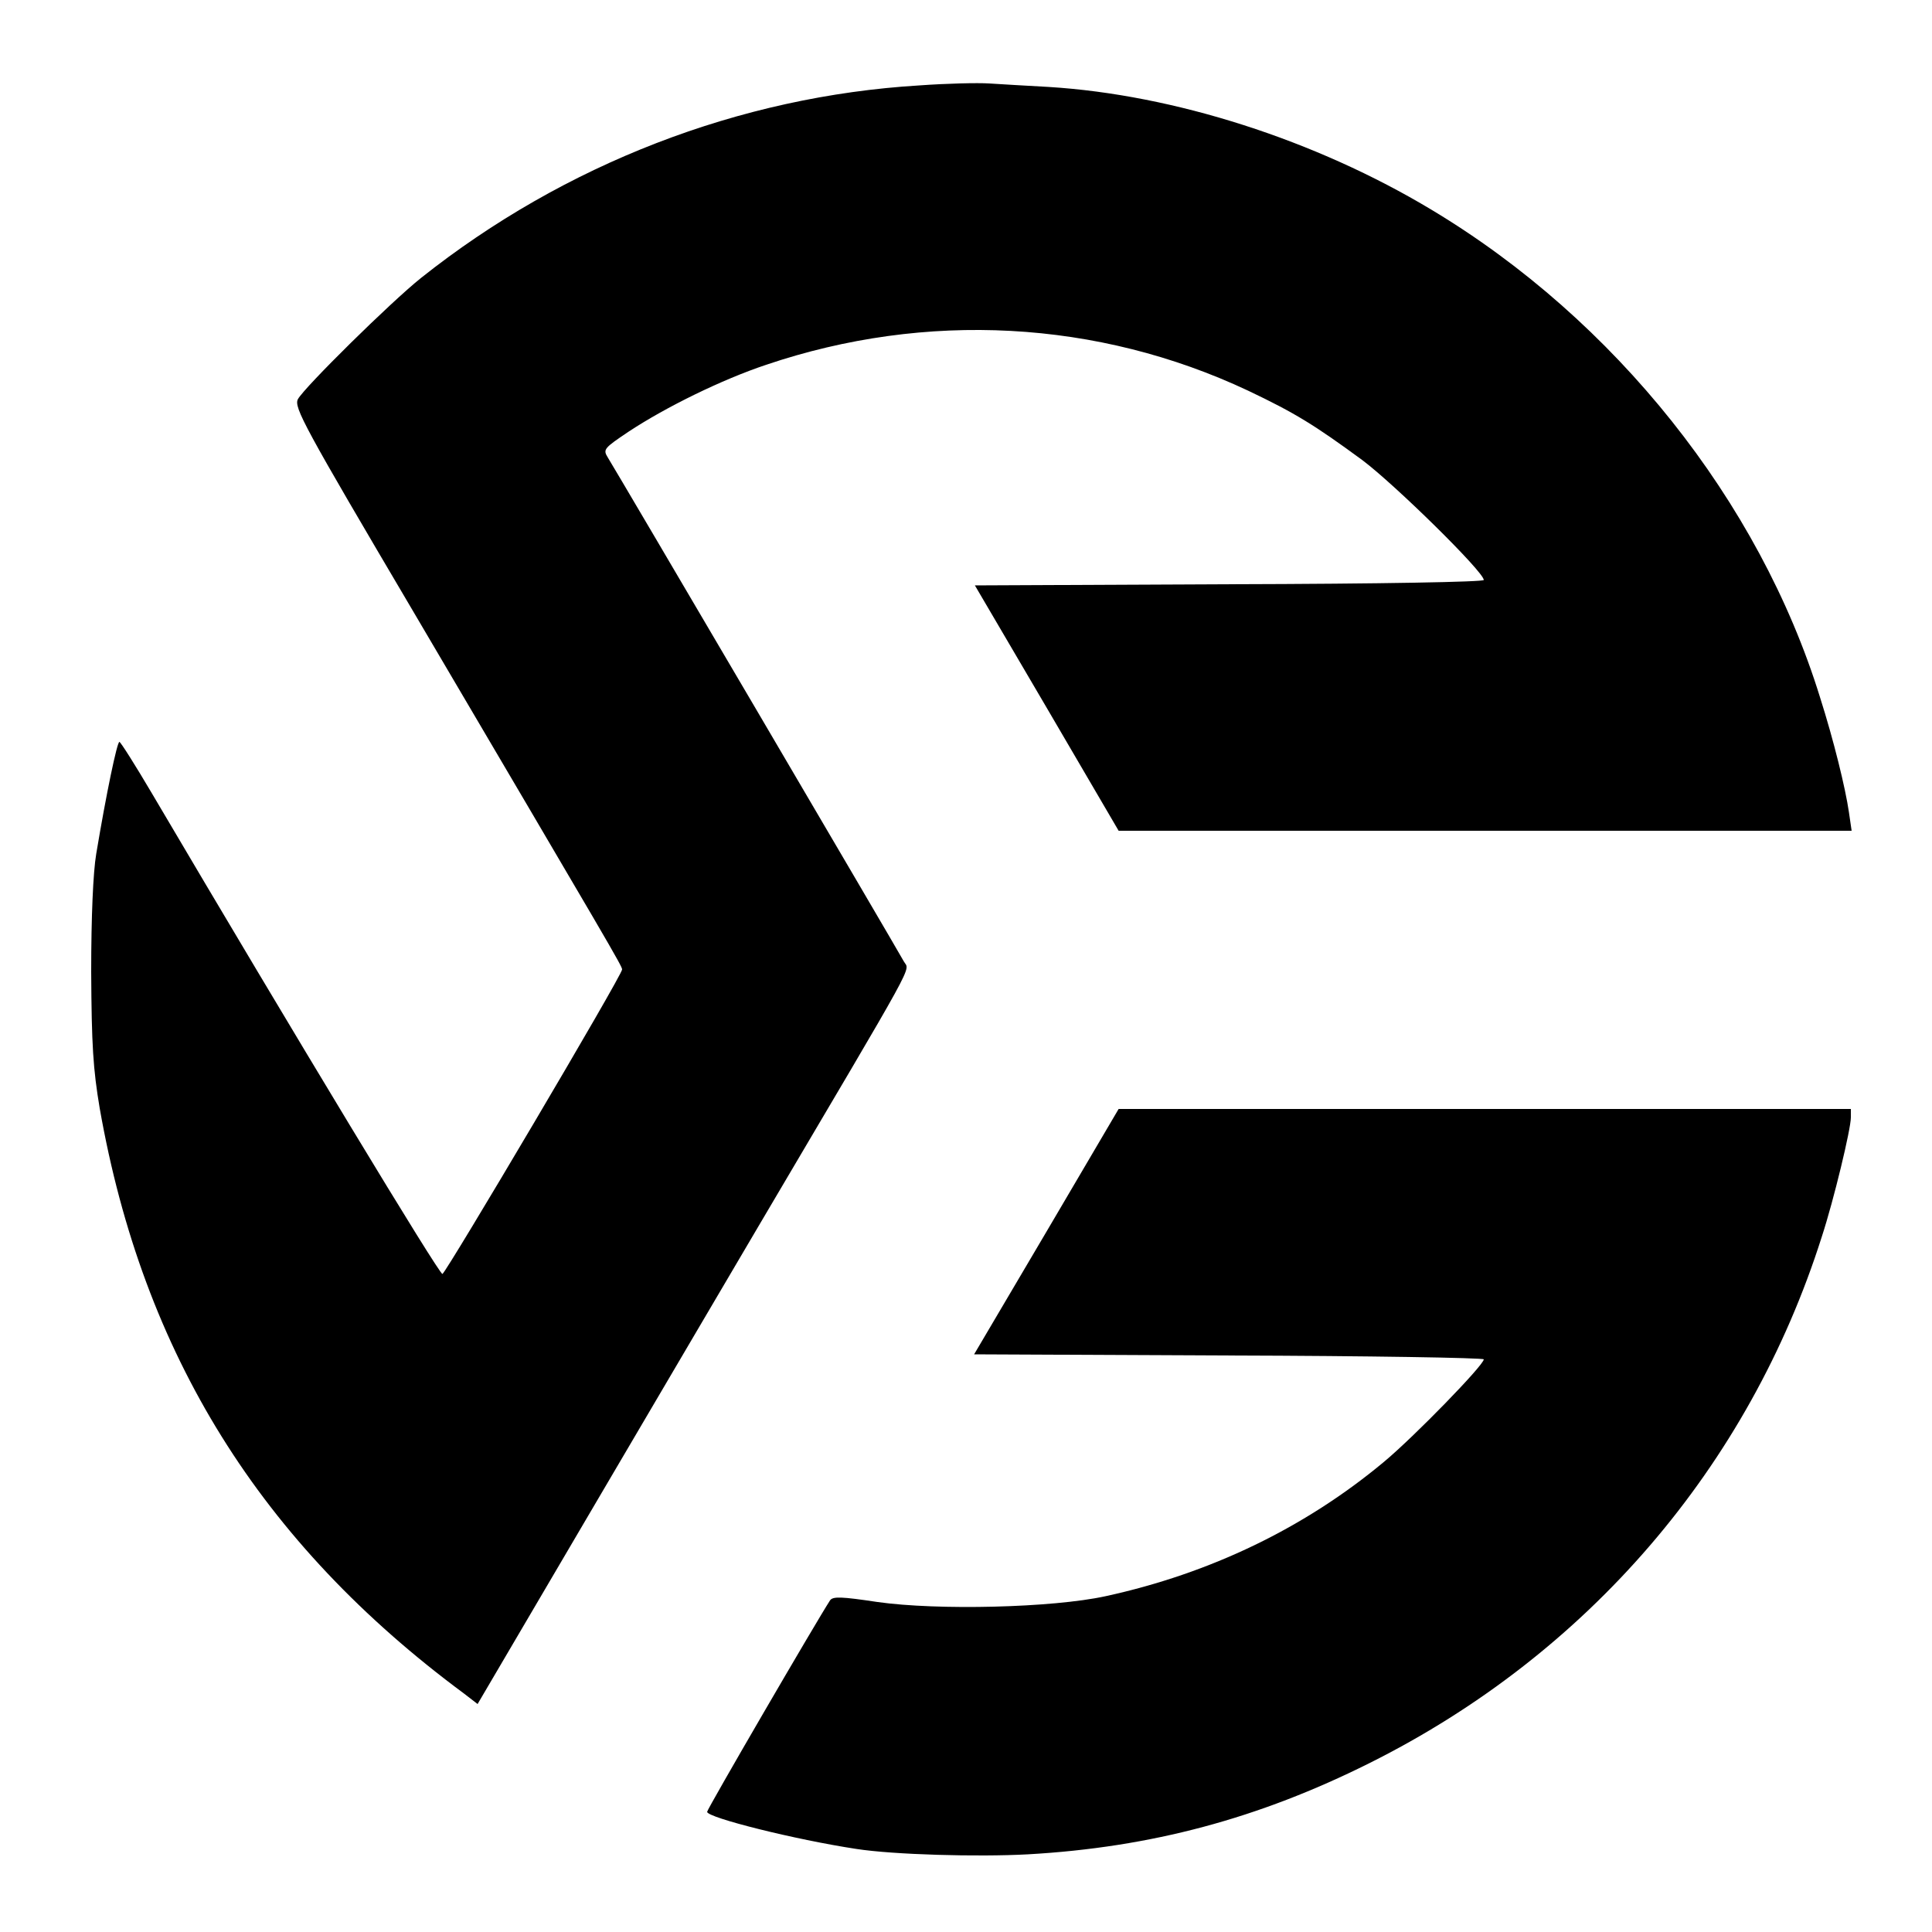 <?xml version="1.0" standalone="no"?>
<!DOCTYPE svg PUBLIC "-//W3C//DTD SVG 20010904//EN"
 "http://www.w3.org/TR/2001/REC-SVG-20010904/DTD/svg10.dtd">
<svg version="1.0" xmlns="http://www.w3.org/2000/svg"
 width="100%" height="100%" viewBox="0 0 500 500"
 preserveAspectRatio="xMidYMid meet">

<g transform="translate(0,500) scale(0.1,-0.1)"
fill="currentColor" stroke="none">
<path d="M2380 4779 c-466 -28 -920 -204 -1290 -498 -79 -63 -302 -283 -319
-314 -11 -21 15 -69 300 -552 512 -870 539 -915 539 -924 0 -15 -455 -784
-465 -788 -8 -2 -380 613 -752 1244 -43 73 -81 133 -84 133 -6 0 -34 -134 -60
-290 -8 -47 -13 -162 -13 -305 1 -190 5 -252 22 -353 112 -637 416 -1125 943
-1515 l35 -27 319 543 c175 298 360 612 410 697 420 712 389 654 374 682 -15
28 -747 1274 -766 1304 -13 21 -10 24 54 67 97 64 242 135 356 173 414 140
858 116 1247 -67 122 -58 172 -89 296 -180 85 -64 314 -289 314 -310 0 -5
-260 -10 -659 -11 l-658 -3 186 -317 186 -318 949 0 948 0 -7 48 c-9 62 -39
185 -75 298 -157 507 -530 976 -1005 1261 -301 181 -667 298 -991 318 -54 3
-124 7 -154 9 -30 2 -111 0 -180 -5z"/>
<path d="M2708 1812 l-187 -317 659 -3 c363 -1 660 -6 660 -10 0 -15 -180
-200 -258 -265 -205 -171 -450 -289 -721 -348 -138 -30 -434 -37 -590 -15 -93
14 -116 15 -123 4 -34 -52 -318 -540 -318 -547 0 -15 228 -72 386 -96 97 -15
314 -21 444 -14 319 18 598 93 884 236 565 282 982 767 1171 1363 31 95 75
278 75 308 l0 22 -947 0 -948 0 -187 -318z"/>
</g>
</svg>
